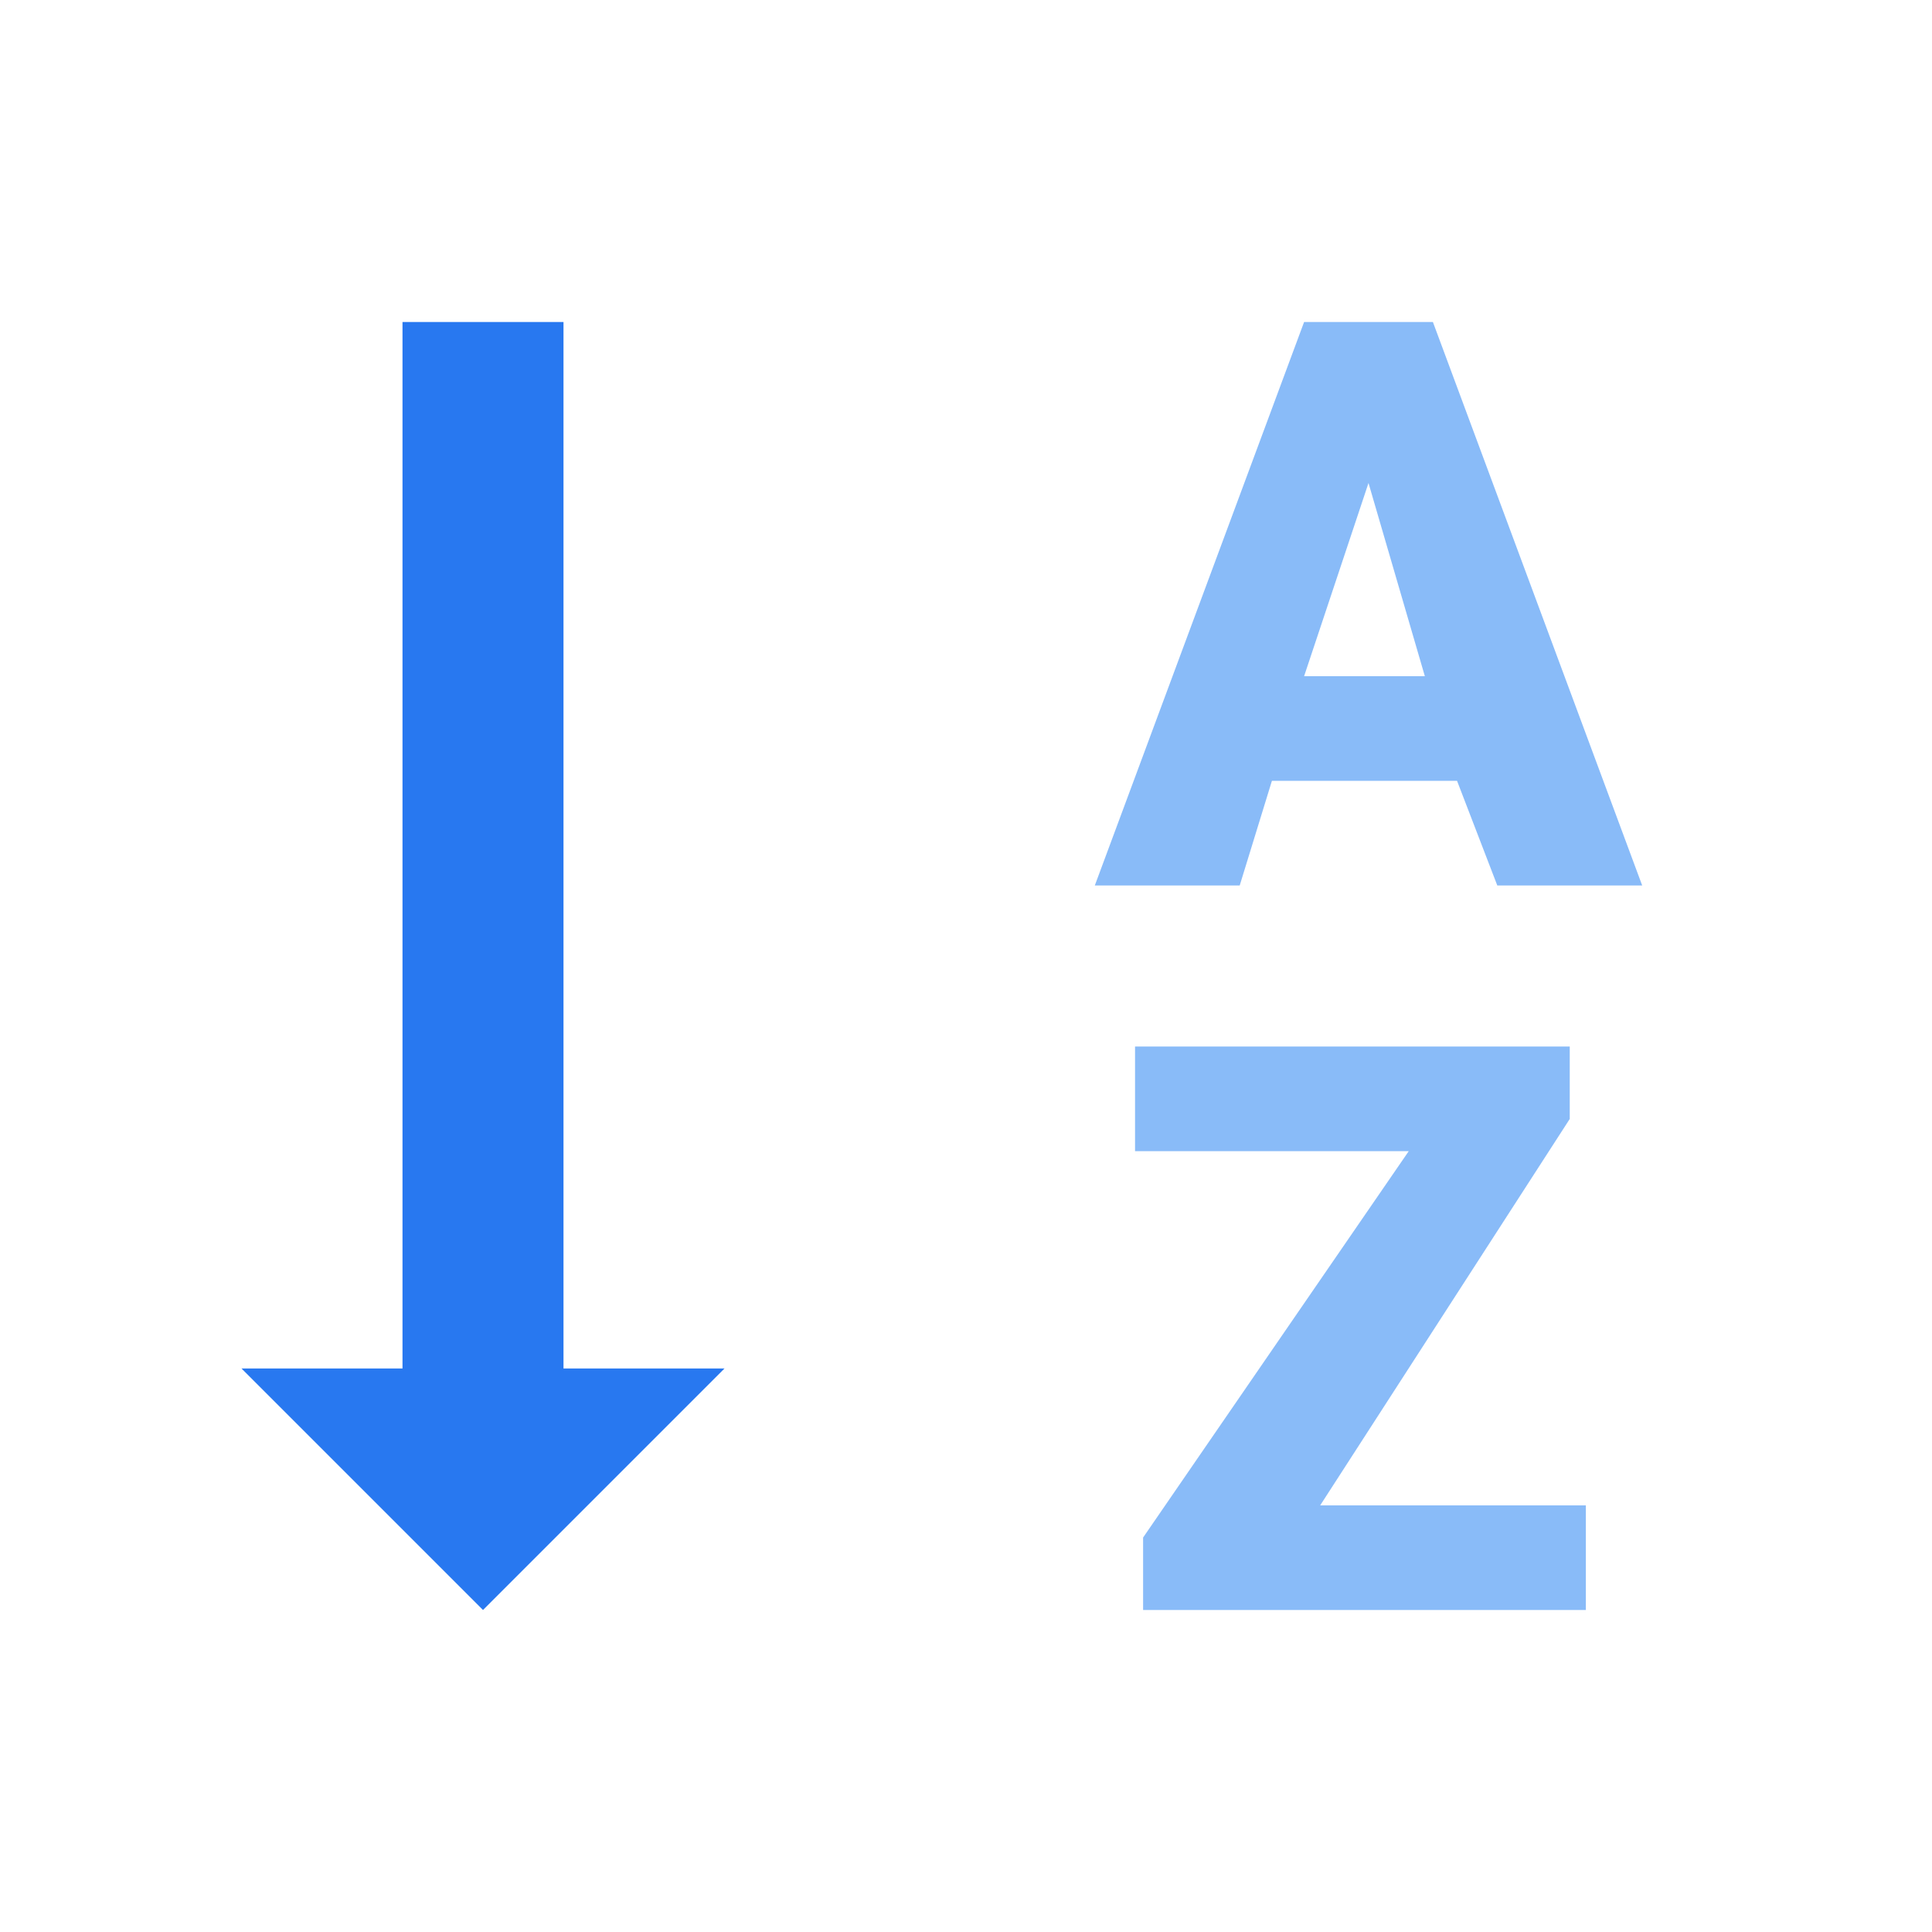 <?xml version="1.0" encoding="utf-8"?>
<!-- Generator: Adobe Illustrator 22.1.0, SVG Export Plug-In . SVG Version: 6.00 Build 0)  -->
<svg version="1.1" id="Ebene_1" xmlns="http://www.w3.org/2000/svg" xmlns:xlink="http://www.w3.org/1999/xlink" x="0px" y="0px"
	 width="24px" height="24px" viewBox="0 0 24 24" enable-background="new 0 0 24 24" xml:space="preserve">
<path fill="#2878F0" d="M7,17h2l-3,3l-3-3h2V4h2V17z"/>
<g>
	<path fill="#89BBF8" d="M18.1,9.7h-2.3L15.4,11h-1.8l2.6-7h1.6l2.6,7h-1.8L18.1,9.7z M16.2,8.4h1.5L17,6L16.2,8.4z"/>
	<path fill="#89BBF8" d="M16.4,18.7h3.3V20h-5.5v-0.9l3.3-4.8h-3.4V13h5.4v0.9L16.4,18.7z"/>
</g>
</svg>

